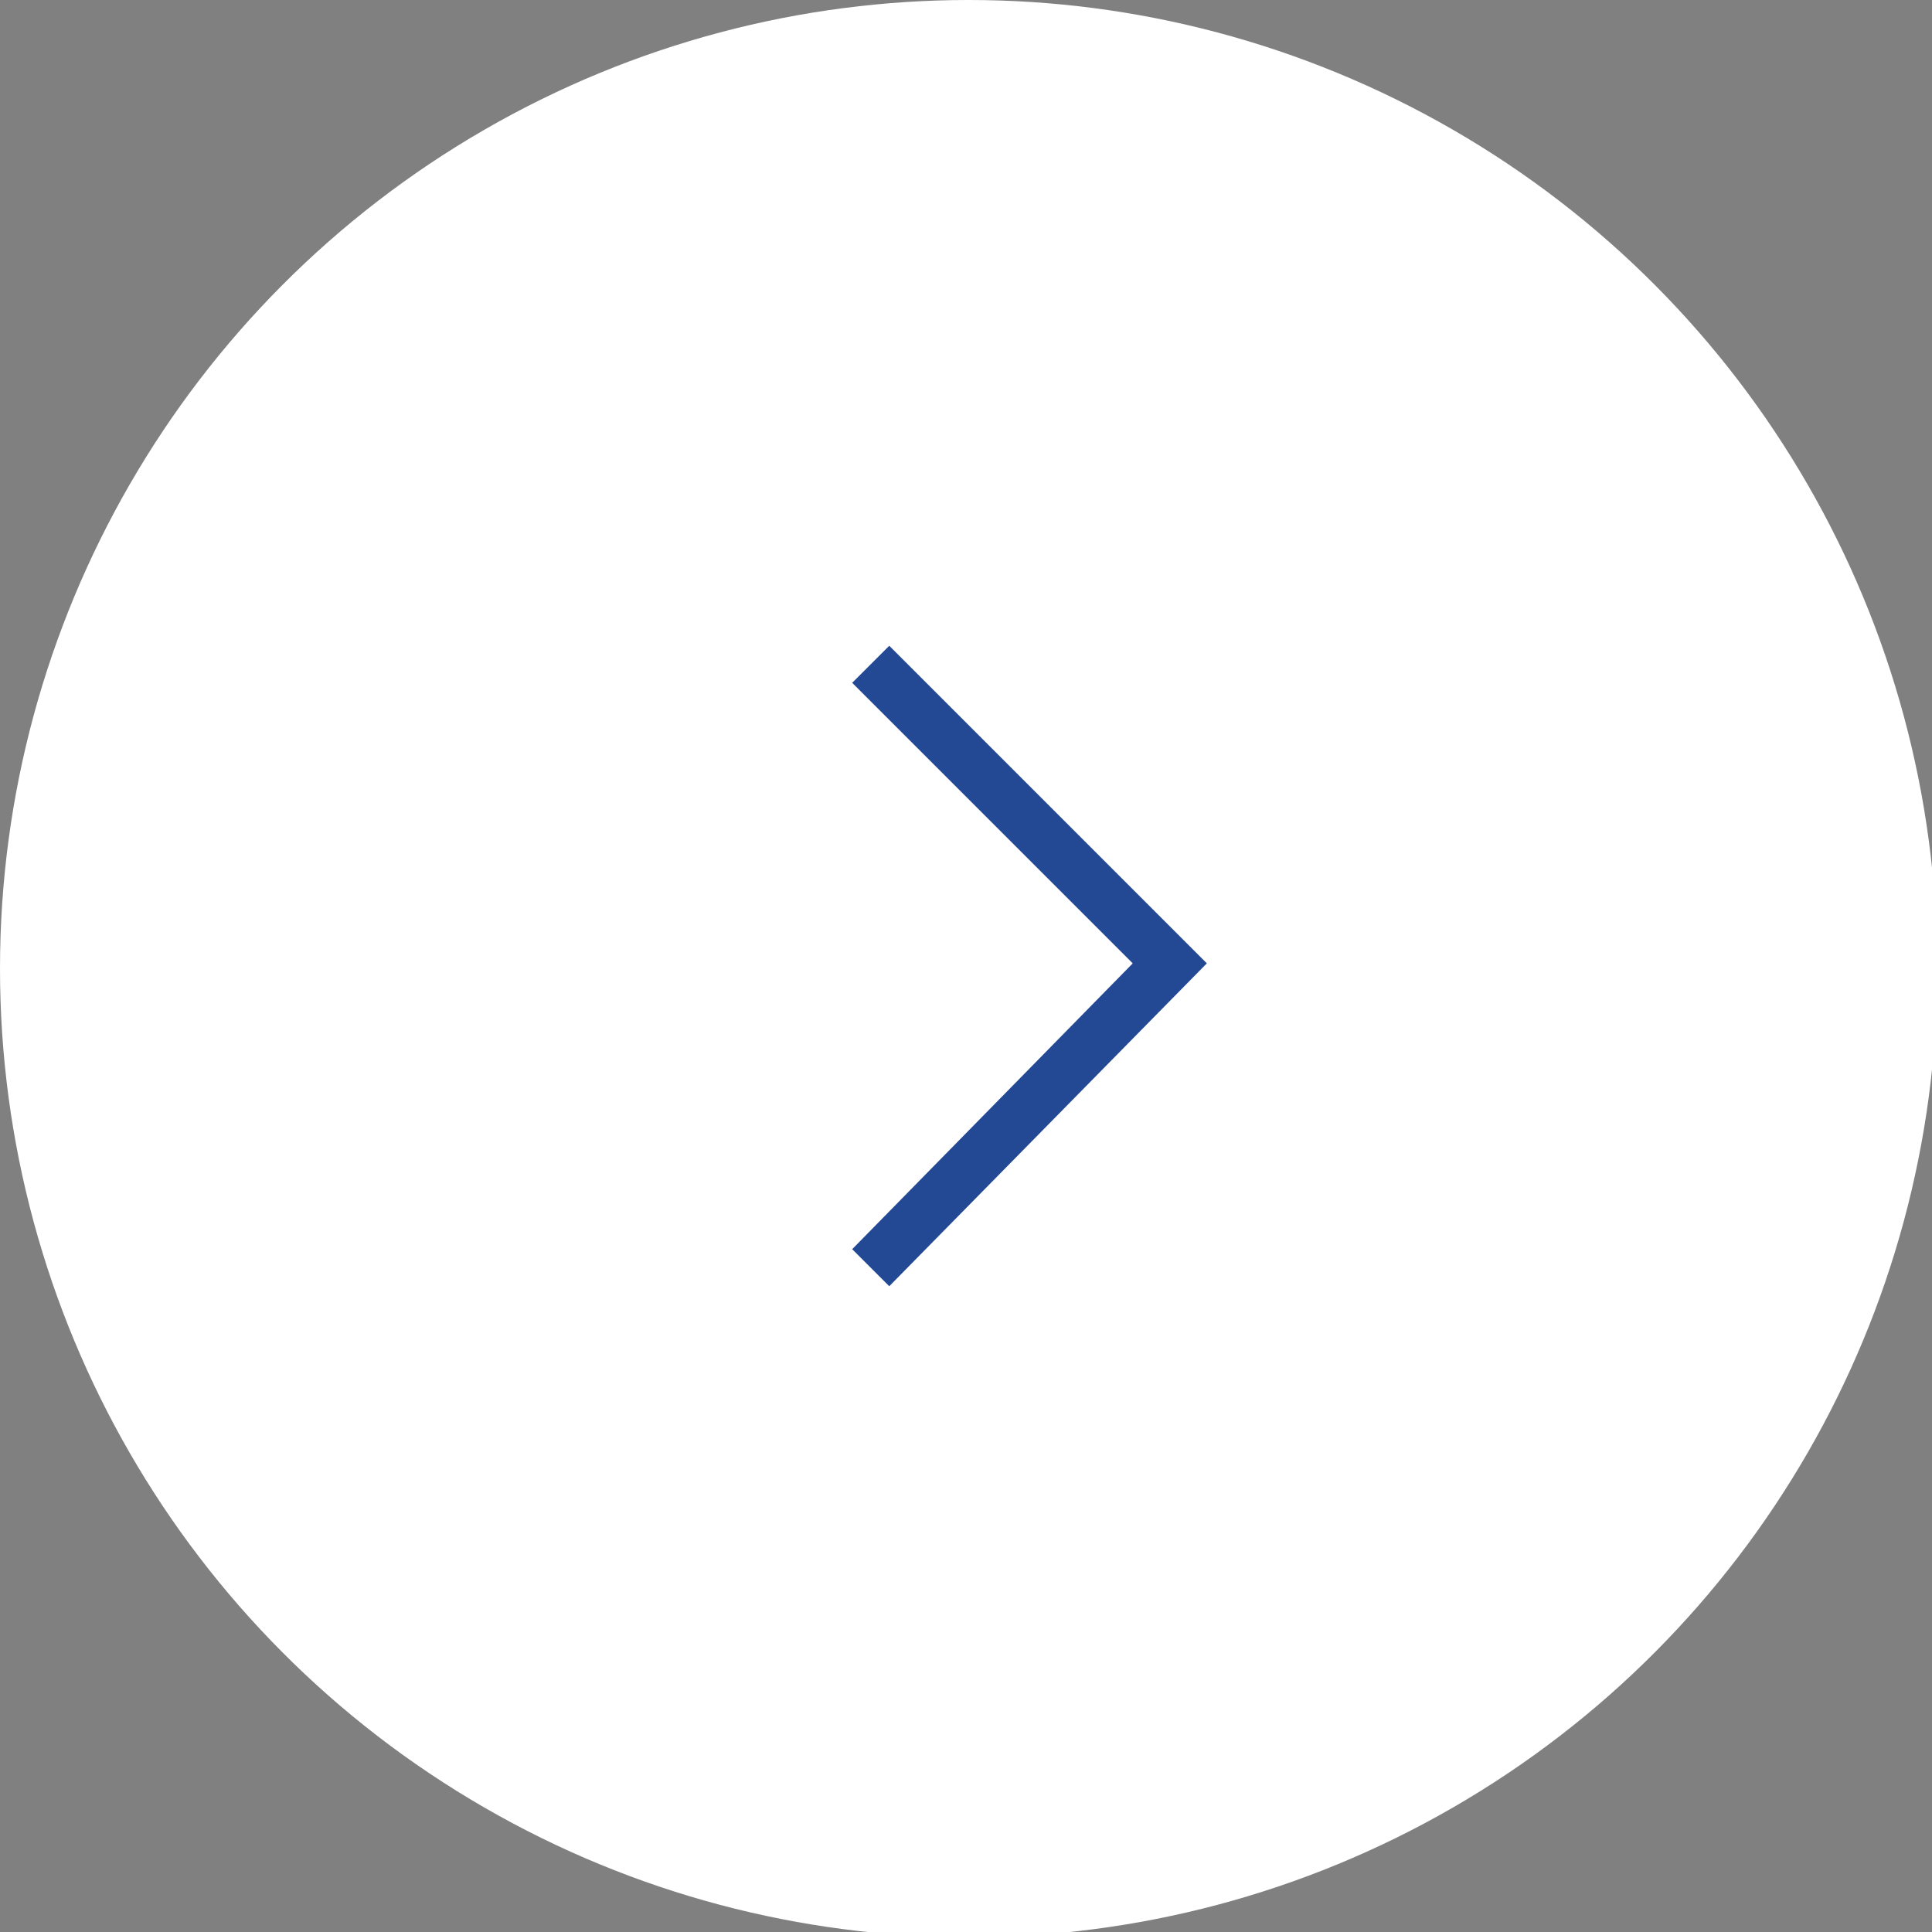 <?xml version="1.0" encoding="utf-8"?>
<!-- Generator: Adobe Illustrator 21.0.0, SVG Export Plug-In . SVG Version: 6.00 Build 0)  -->
<svg version="1.1" id="Layer_1" xmlns="http://www.w3.org/2000/svg" xmlns:xlink="http://www.w3.org/1999/xlink" x="0px" y="0px"
	 viewBox="0 0 36.5 36.5" style="enable-background:new 0 0 36.5 36.5;" xml:space="preserve">
<rect x="0" y="0" width="36.5" height="36.5" fill="#808080" stroke="none"/>
<style type="text/css">
	.st0{fill:#FFFFFF;}
	.st1{fill:#234995;}
</style>
<g>
	<circle class="st0" cx="18.3" cy="18.3" r="18.3"/>
	<g>
		<polygon class="st1" points="16.1,12.9 21.4,18.2 16.1,23.6 16.8,24.3 22.8,18.2 16.8,12.2 16.1,12.9 		"/>
	</g>
</g>
</svg>
